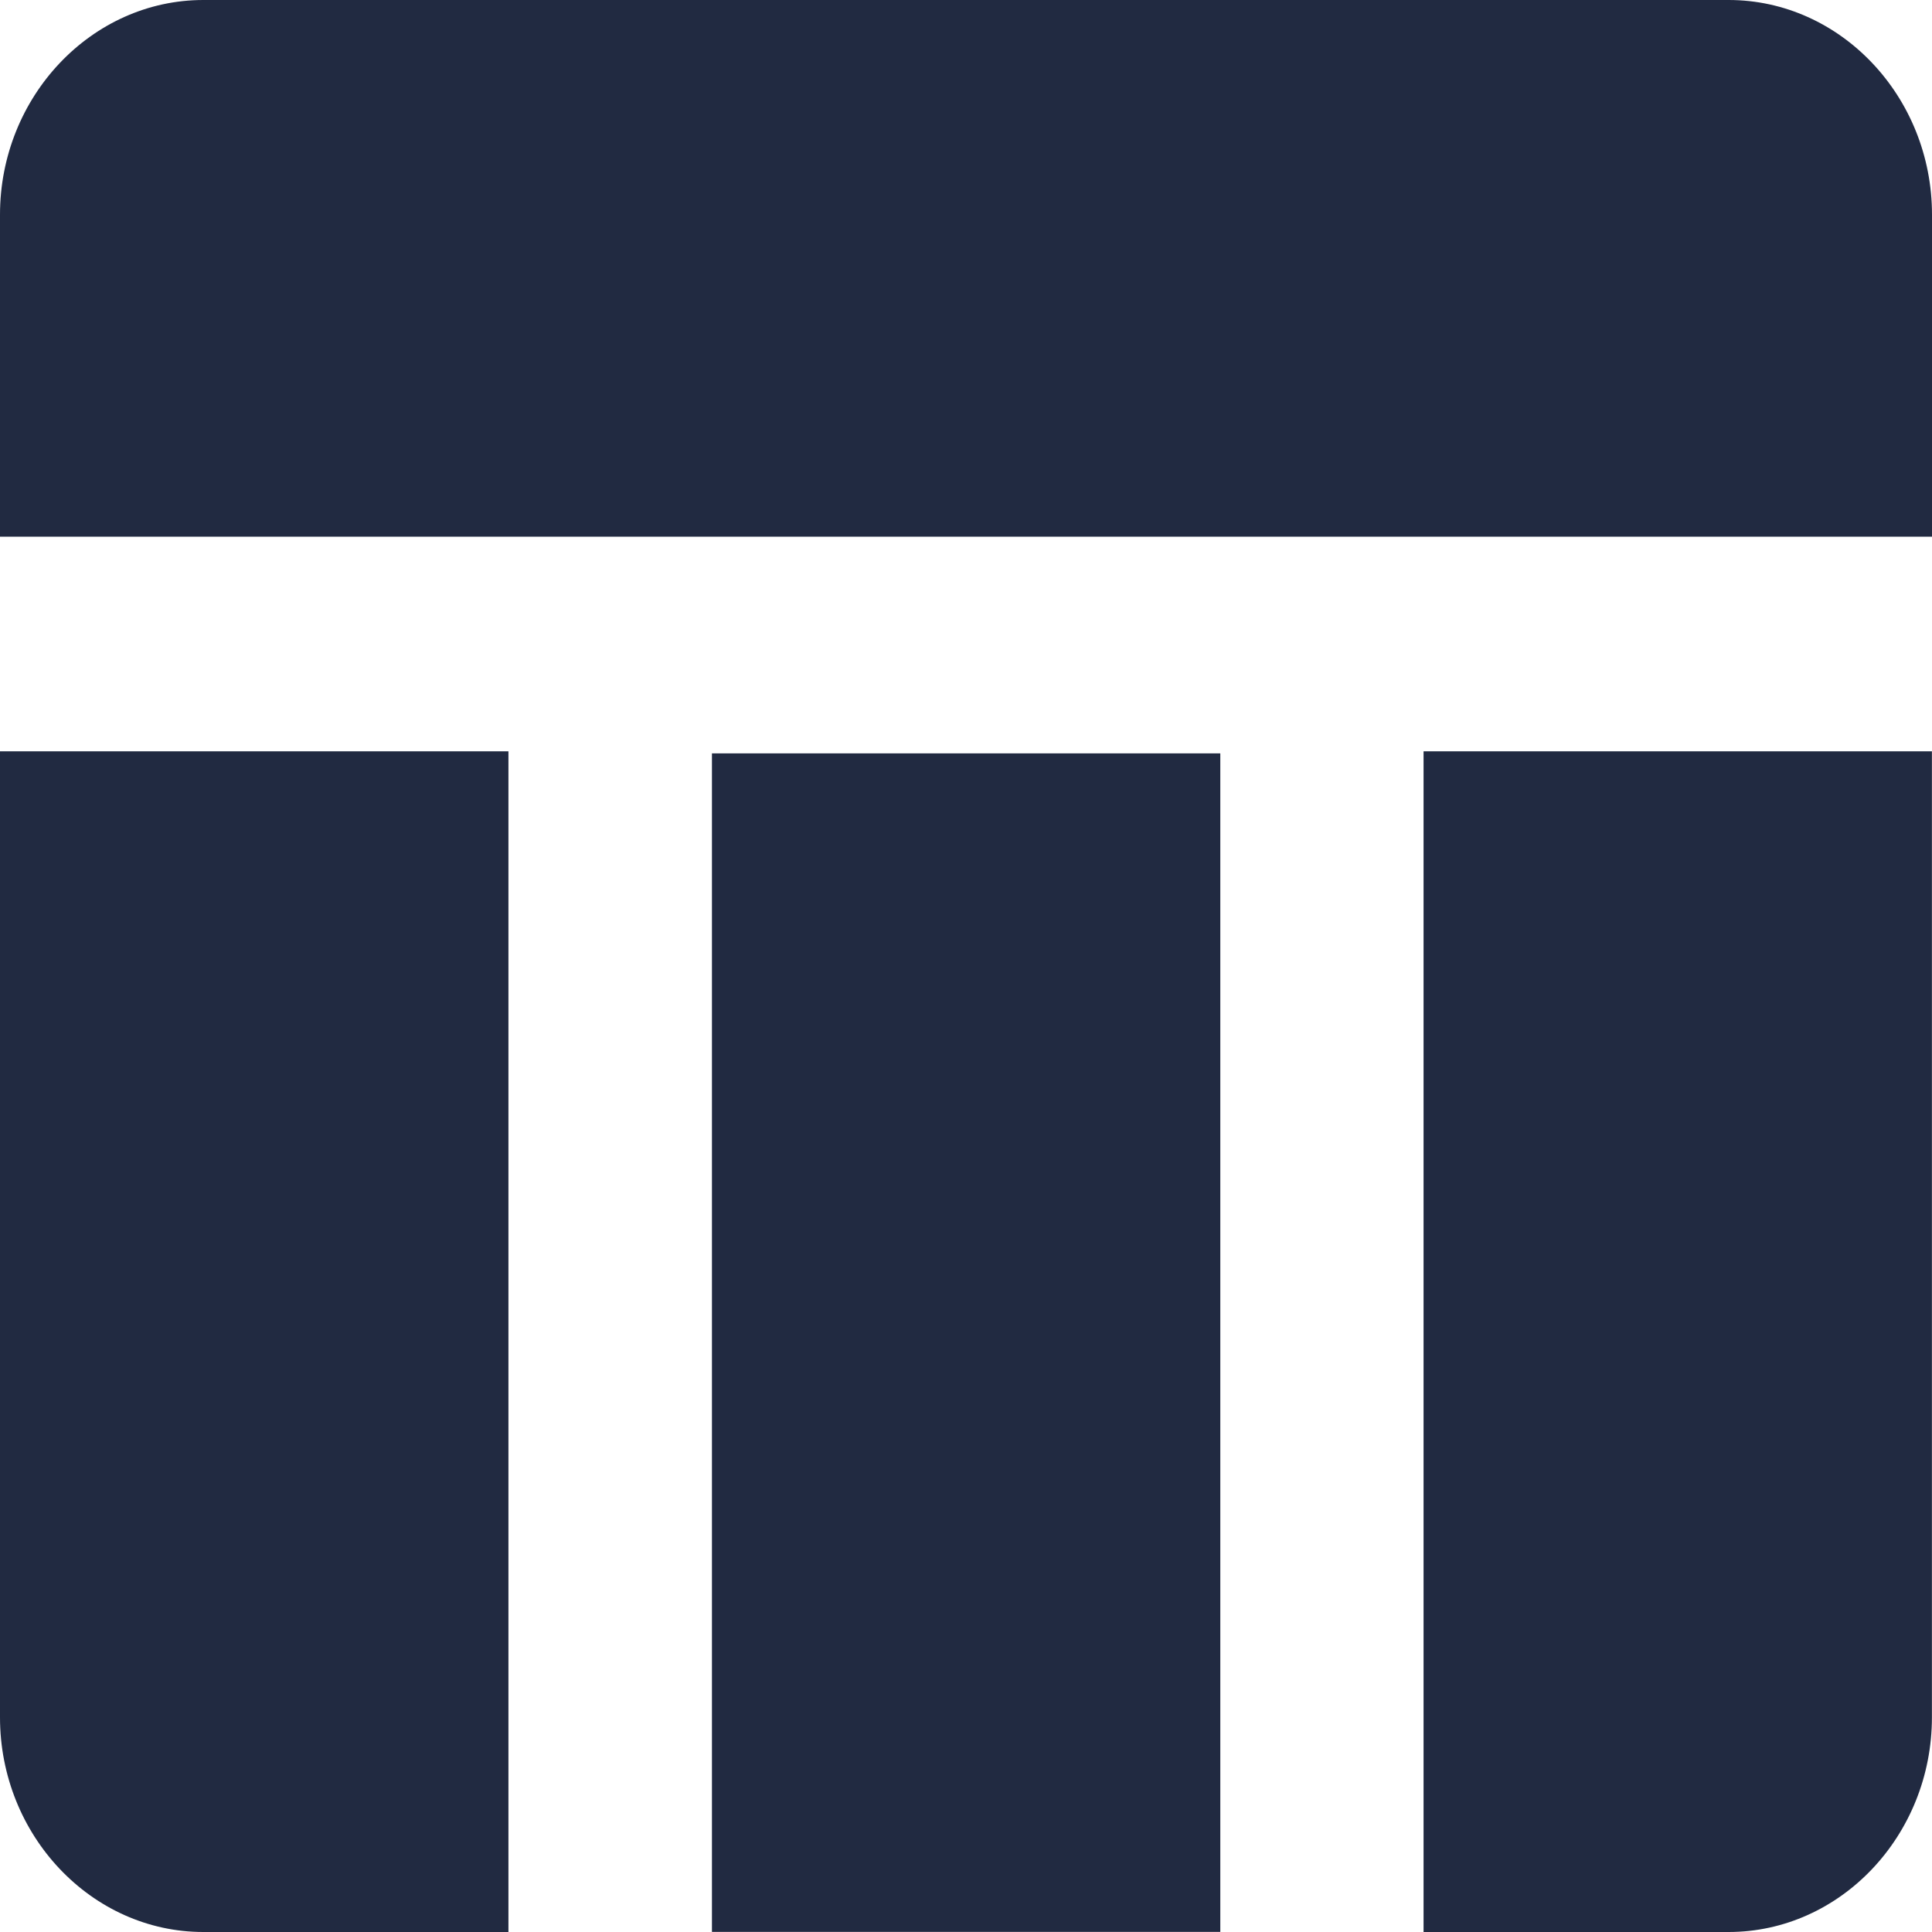 <svg width="24" height="24" viewBox="0 0 24 24" fill="none" xmlns="http://www.w3.org/2000/svg">
<path fill-rule="evenodd" clip-rule="evenodd" d="M21.474 0H2.526C1.137 0 0 1.2 0 2.667V6.667H24V2.667C24 1.2 22.863 0 21.474 0ZM21.473 24H17.684V9.333H23.999V21.333C23.999 22.8 22.863 24 21.473 24ZM15.159 9.359H8.844V23.999H15.159V9.359ZM2.526 24C1.137 24 0 22.8 0 21.333V9.333H6.316V24H2.526Z" fill="#212A41"/>
</svg>
